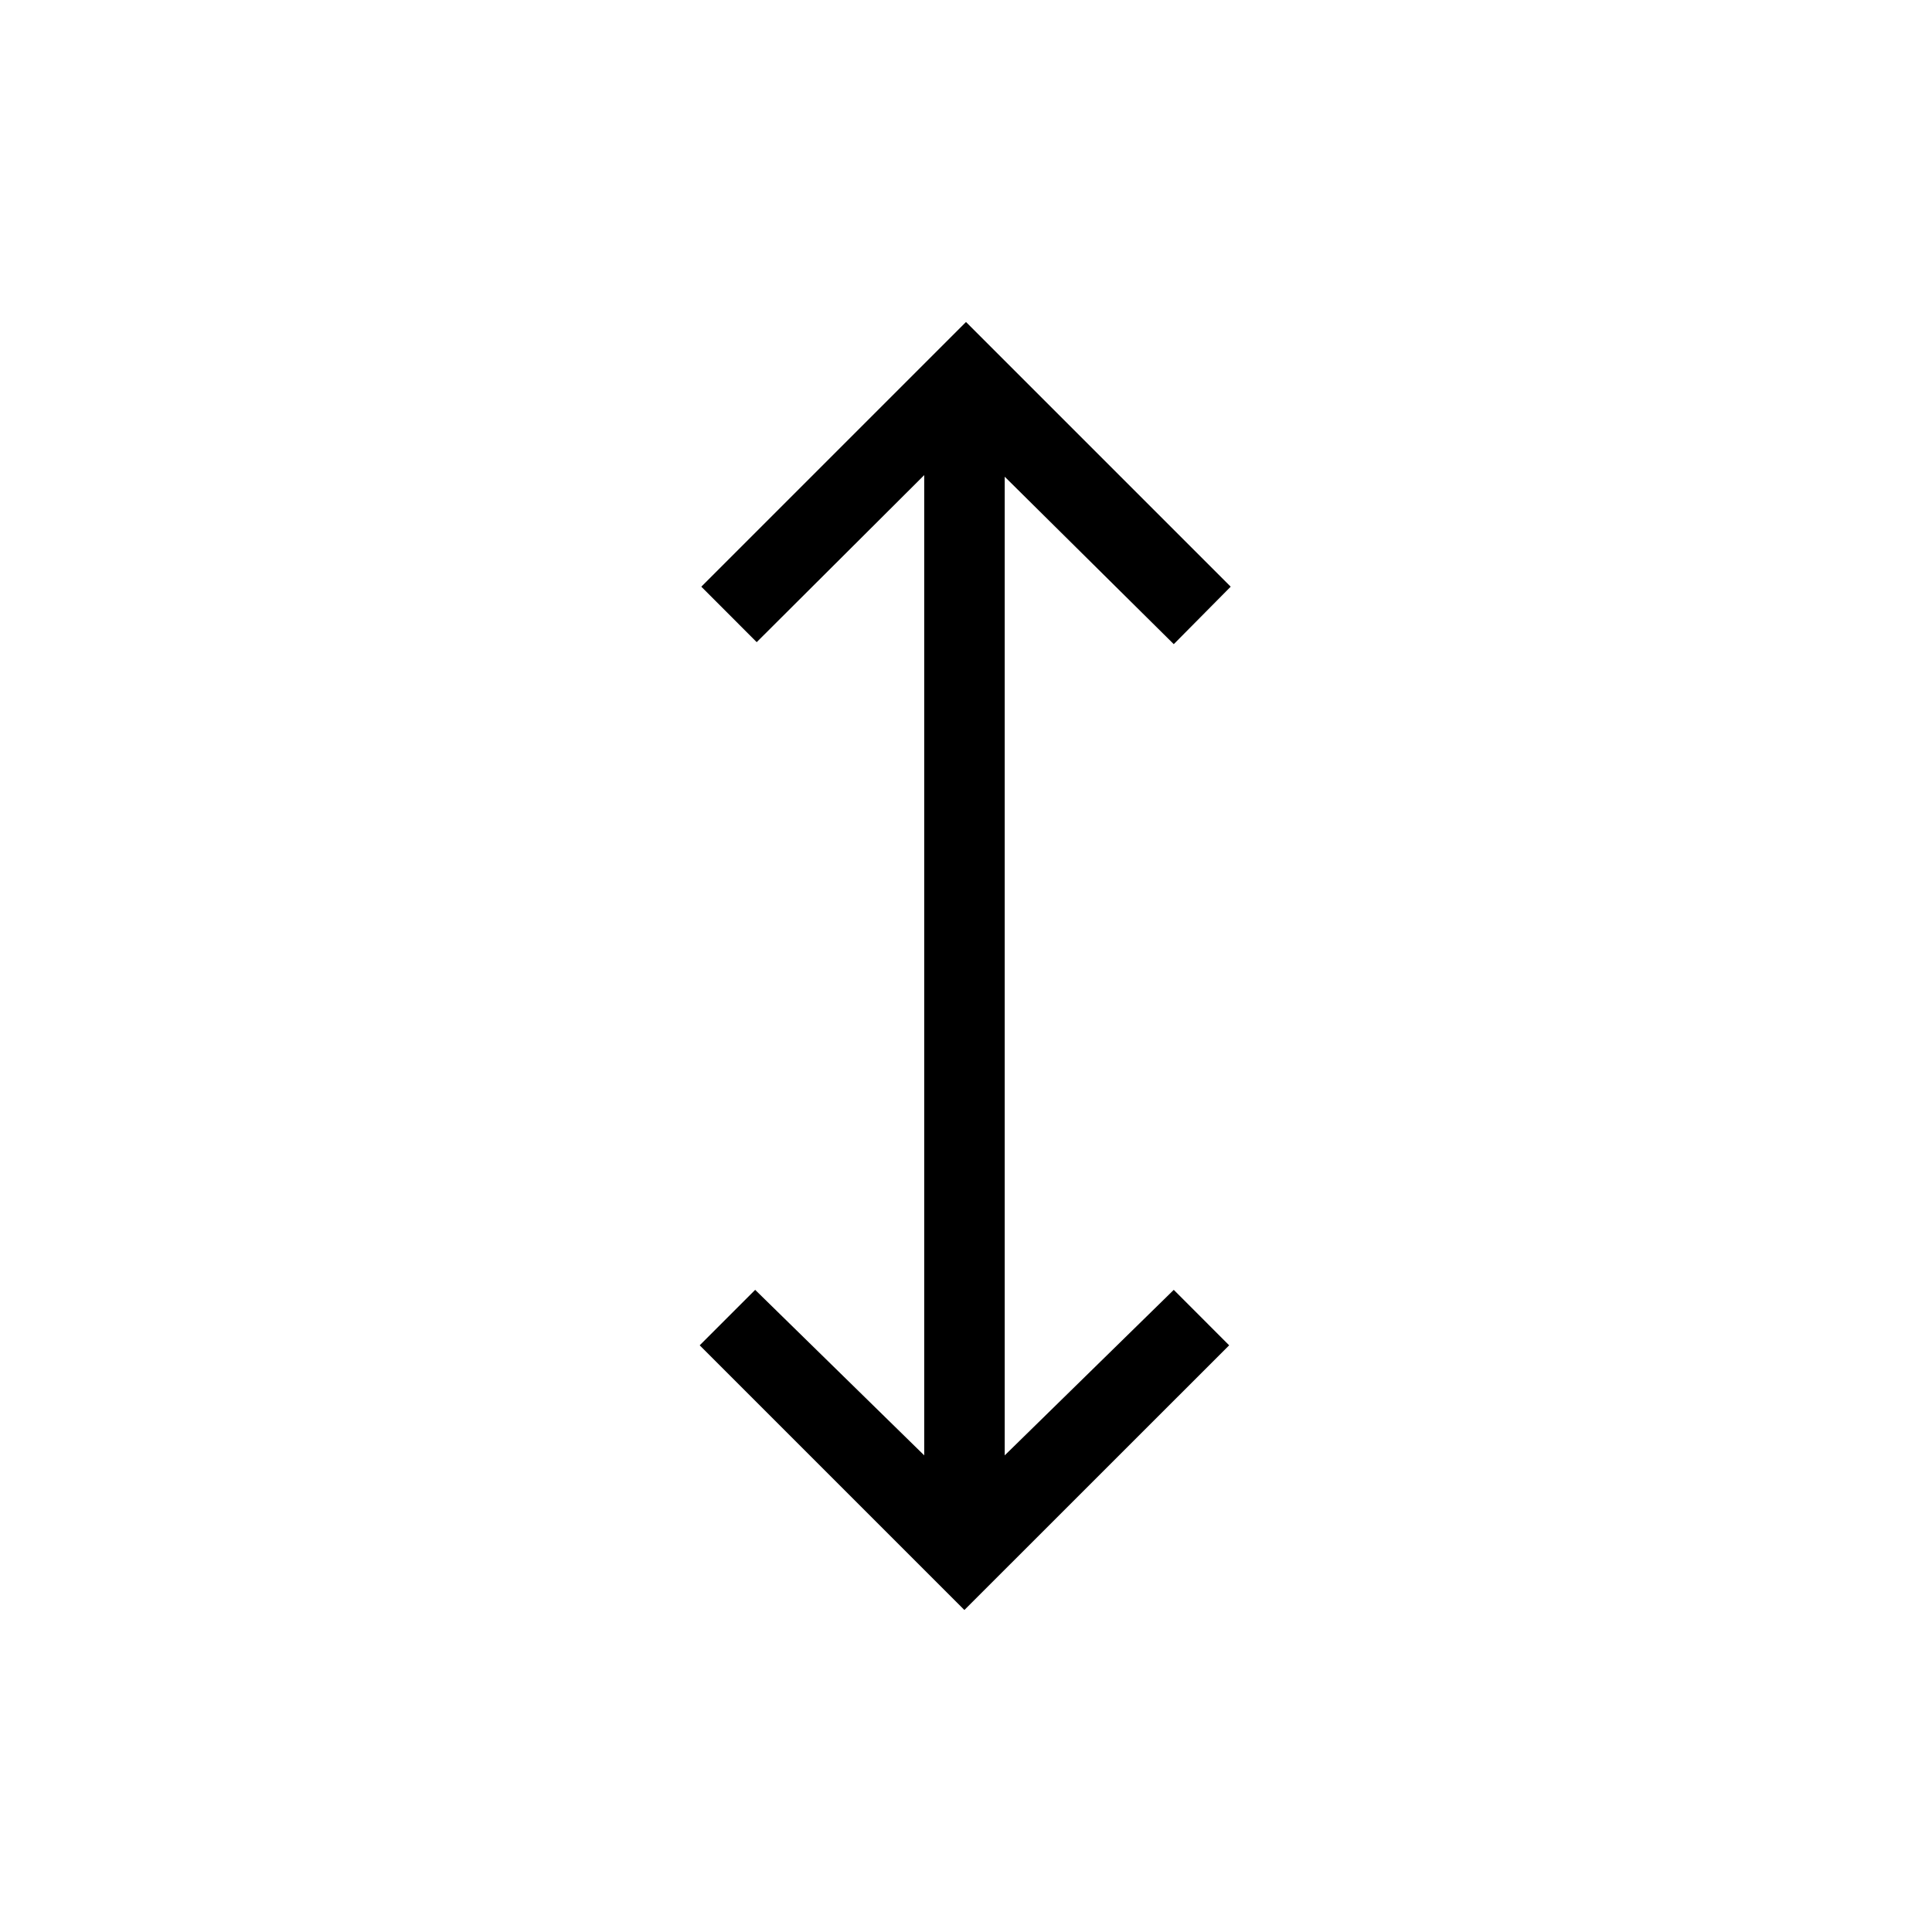 <svg xmlns="http://www.w3.org/2000/svg" width="1em" height="1em" viewBox="0 0 24 24"><path fill="currentColor" d="m11.98 20l-3.288-3.288l.689-.689l2.1 2.056V5.902L9.4 7.977l-.688-.689L12 4l3.288 3.288l-.707.714l-2.1-2.08v12.157l2.1-2.056l.688.689z"/></svg>